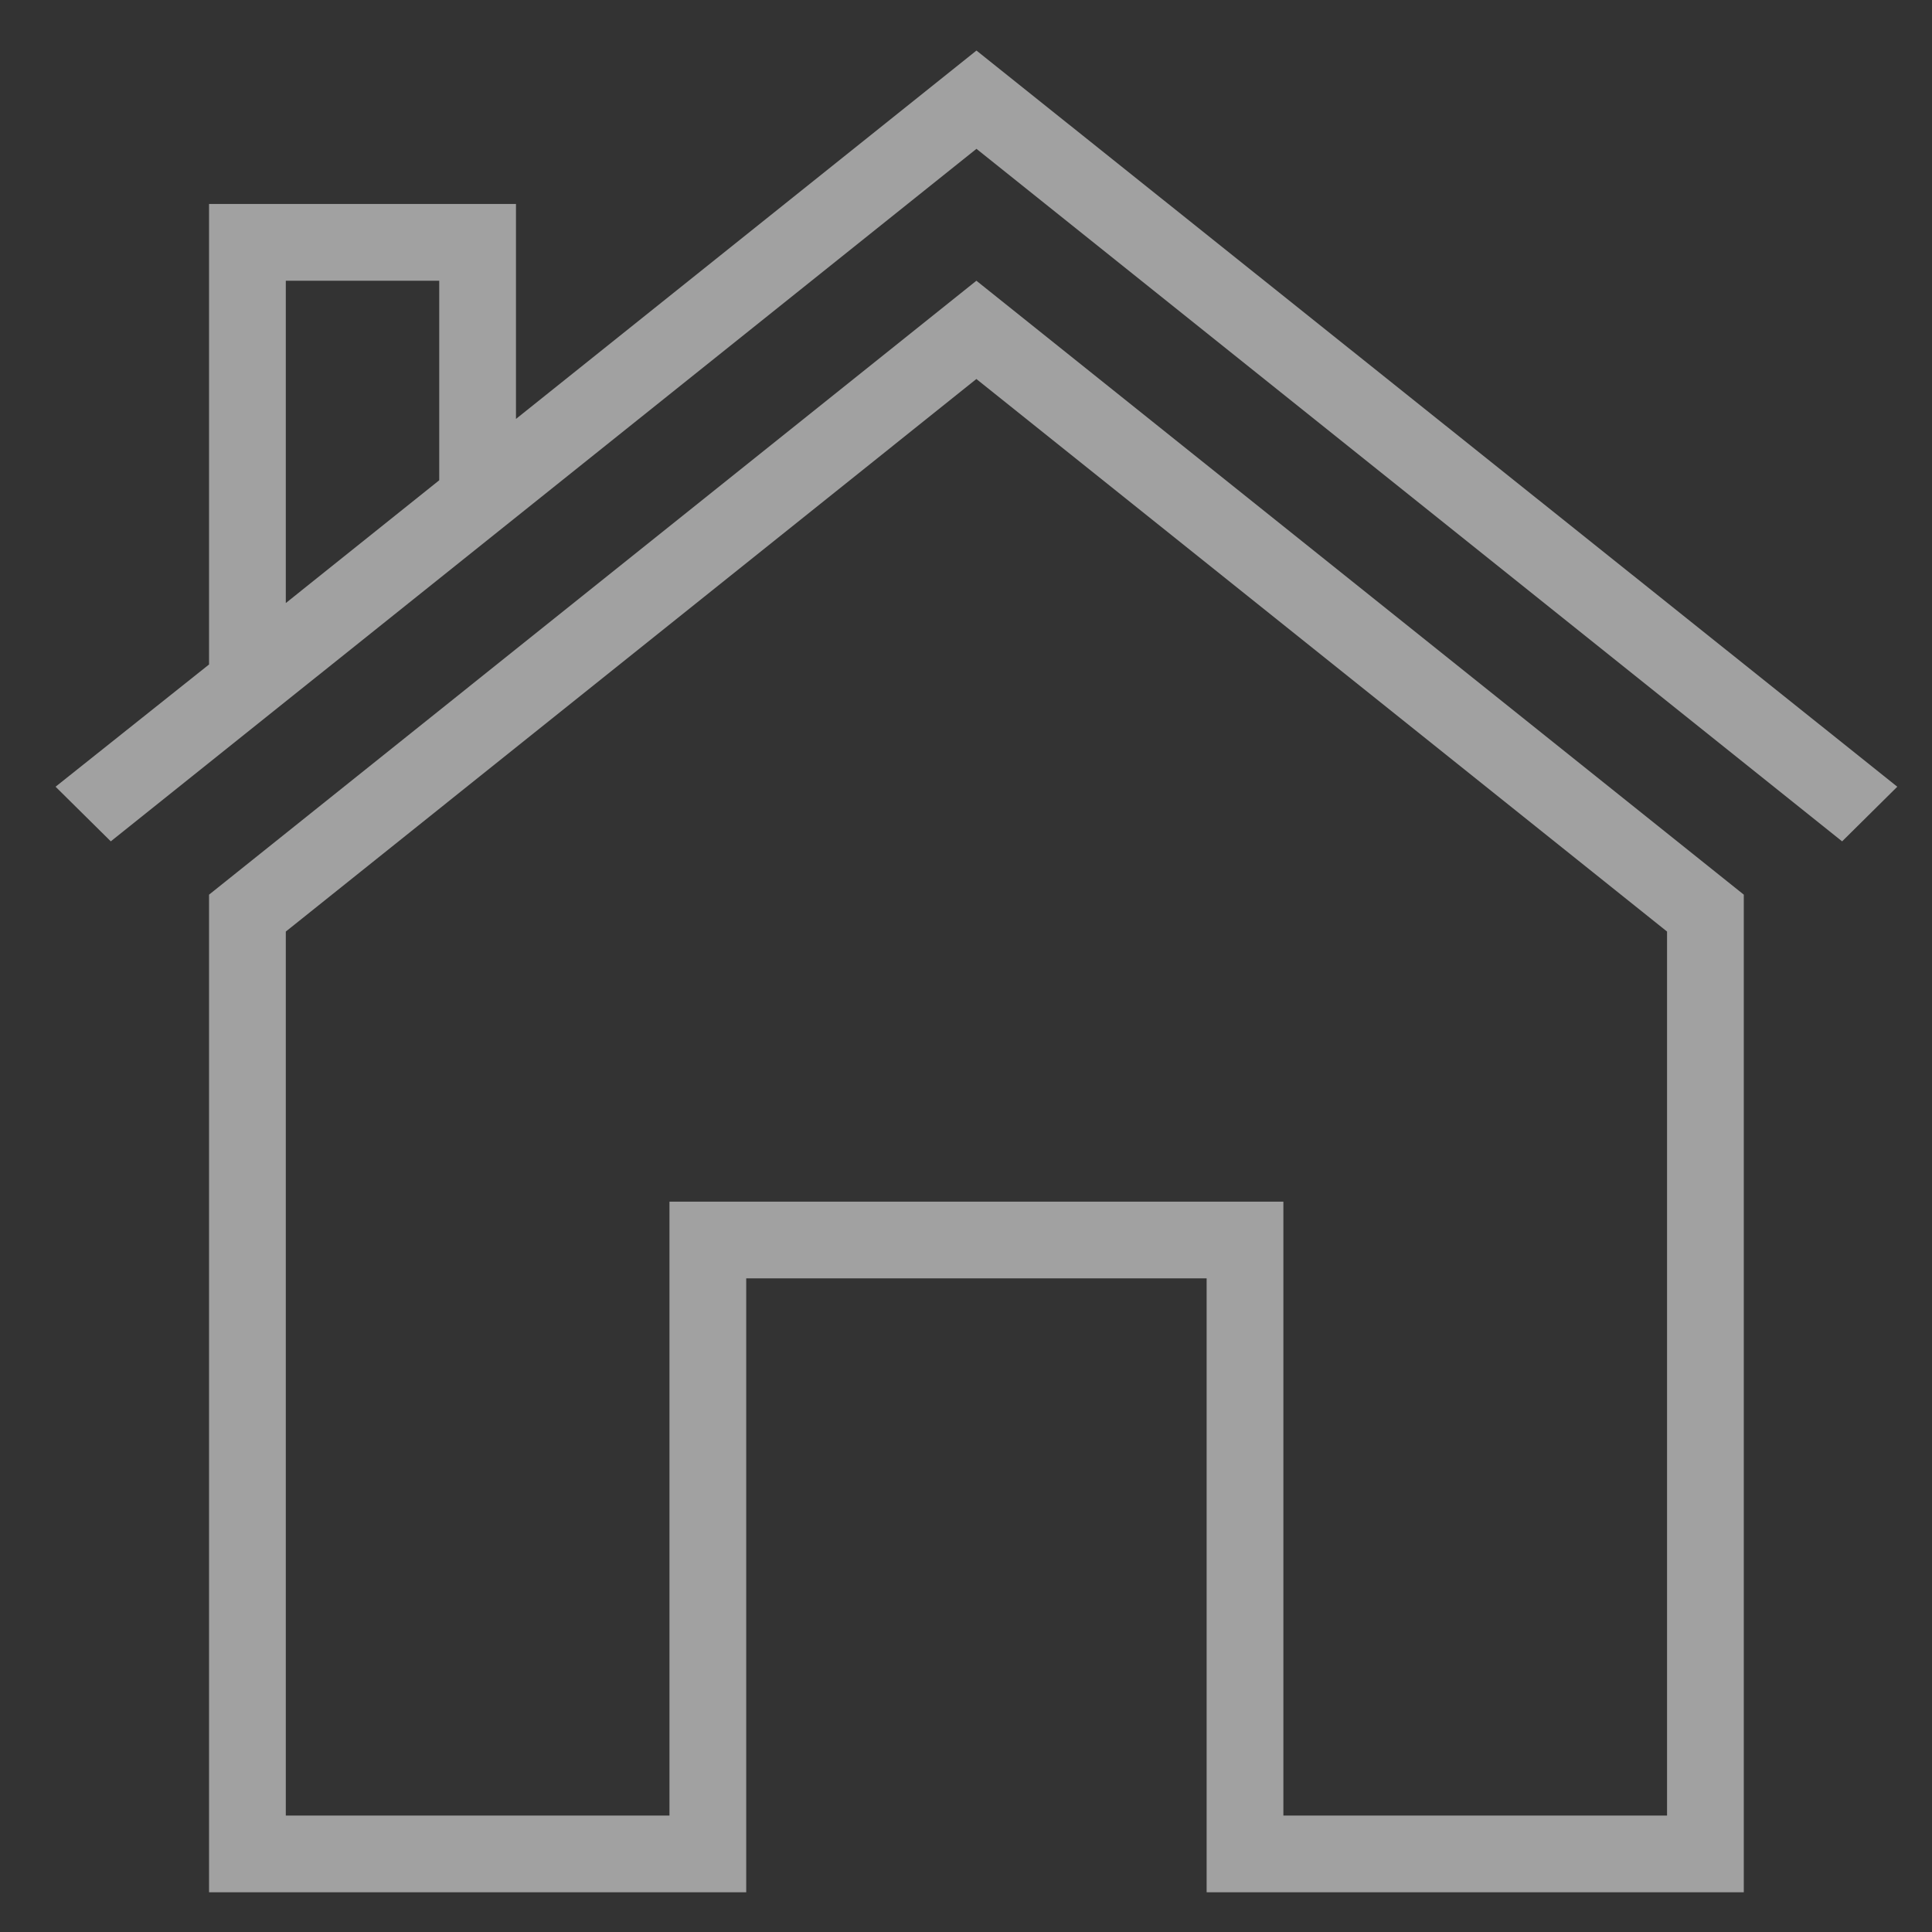<svg width="29" height="29" viewBox="0 0 29 29" fill="none" xmlns="http://www.w3.org/2000/svg">
<rect x="0" y="0" width="29" height="29" fill="#333333" stroke="none"/>
<path fill-rule="evenodd" clip-rule="evenodd" d="M14.656 4.214L3.138 13.429V28.404H11.201V19.189H18.112V28.404H26.175V13.429L14.656 4.214V4.214ZM25.023 27.252H19.264V18.037H10.049V27.252H4.29V13.983L14.656 5.689L25.023 13.983V27.252V27.252Z" fill="white" fill-opacity="0.54"/>
<path fill-rule="evenodd" clip-rule="evenodd" d="M14.657 0.759L7.745 6.288V3.062H3.138V9.974L0.834 11.809L1.663 12.629L14.657 2.234L27.651 12.629L28.479 11.809L14.657 0.759V0.759ZM6.593 7.209L4.29 9.052V4.214H6.593V7.209V7.209Z" fill="white" fill-opacity="0.54"/>
</svg>

